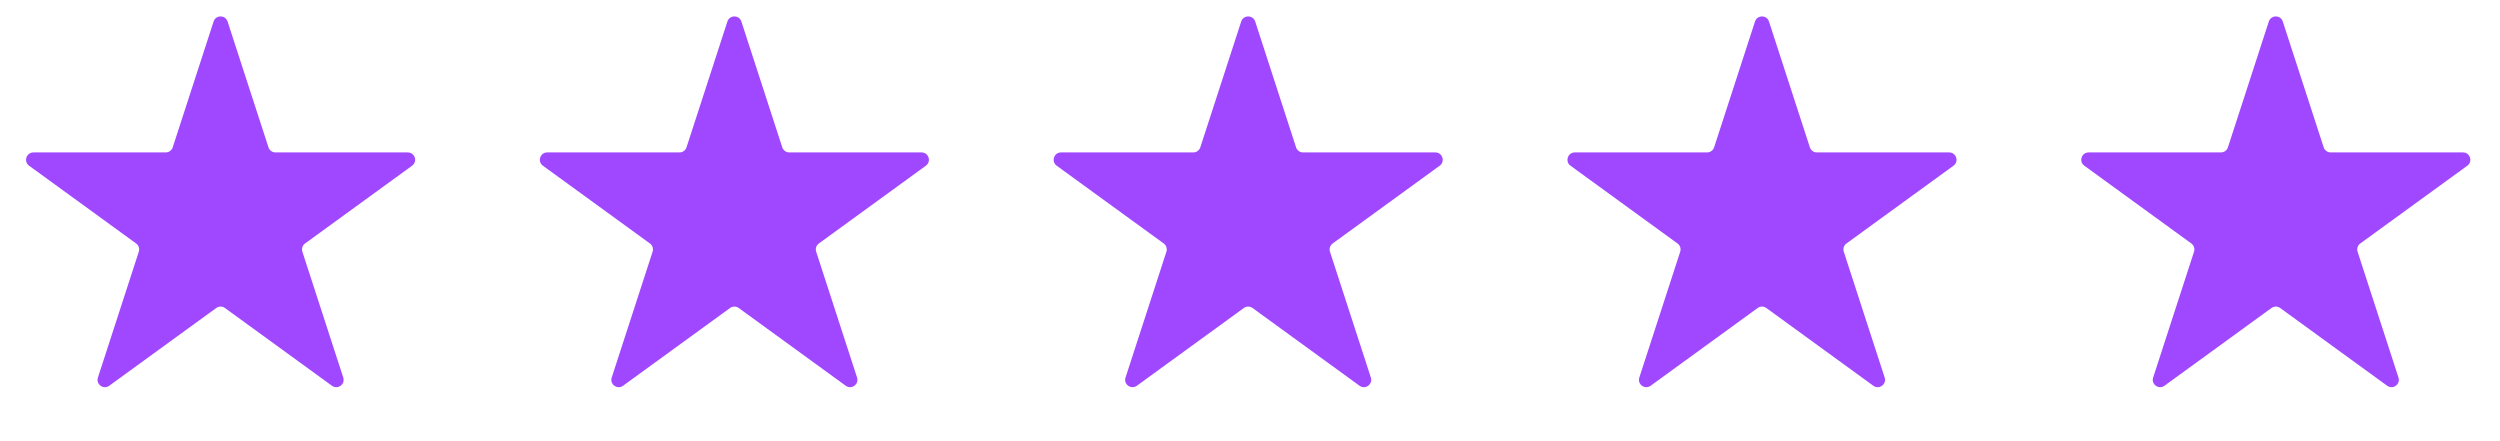 <svg width="170" height="30" viewBox="0 0 170 30" fill="none" xmlns="http://www.w3.org/2000/svg">
<path d="M14.524 1.464C14.674 1.003 15.326 1.003 15.476 1.464L18.256 10.019C18.322 10.225 18.514 10.365 18.731 10.365H27.727C28.211 10.365 28.413 10.985 28.021 11.269L20.743 16.557C20.568 16.684 20.494 16.91 20.561 17.116L23.341 25.672C23.491 26.132 22.964 26.515 22.572 26.231L15.294 20.943C15.119 20.816 14.881 20.816 14.706 20.943L7.428 26.231C7.036 26.515 6.509 26.132 6.659 25.672L9.439 17.116C9.506 16.91 9.432 16.684 9.257 16.557L1.979 11.269C1.587 10.985 1.789 10.365 2.273 10.365H11.269C11.486 10.365 11.678 10.225 11.745 10.019L14.524 1.464Z" fill="#A048FF"/>
<path d="M49.463 1.464C49.613 1.003 50.264 1.003 50.414 1.464L53.194 10.019C53.261 10.225 53.453 10.365 53.669 10.365H62.666C63.15 10.365 63.351 10.985 62.959 11.269L55.681 16.557C55.506 16.684 55.433 16.91 55.5 17.116L58.28 25.672C58.429 26.132 57.902 26.515 57.51 26.231L50.232 20.943C50.057 20.816 49.82 20.816 49.645 20.943L42.367 26.231C41.975 26.515 41.447 26.132 41.597 25.672L44.377 17.116C44.444 16.91 44.371 16.684 44.196 16.557L36.918 11.269C36.526 10.985 36.727 10.365 37.212 10.365H46.208C46.424 10.365 46.616 10.225 46.683 10.019L49.463 1.464Z" fill="#A048FF"/>
<path d="M84.401 1.464C84.551 1.003 85.203 1.003 85.353 1.464L88.132 10.019C88.199 10.225 88.391 10.365 88.608 10.365H97.604C98.088 10.365 98.29 10.985 97.898 11.269L90.62 16.557C90.445 16.684 90.371 16.91 90.438 17.116L93.218 25.672C93.368 26.132 92.841 26.515 92.449 26.231L85.171 20.943C84.996 20.816 84.758 20.816 84.583 20.943L77.305 26.231C76.913 26.515 76.386 26.132 76.536 25.672L79.316 17.116C79.383 16.91 79.309 16.684 79.134 16.557L71.856 11.269C71.464 10.985 71.666 10.365 72.15 10.365H81.146C81.363 10.365 81.555 10.225 81.621 10.019L84.401 1.464Z" fill="#A048FF"/>
<path d="M119.34 1.464C119.49 1.003 120.141 1.003 120.291 1.464L123.071 10.019C123.138 10.225 123.33 10.365 123.546 10.365H132.542C133.027 10.365 133.228 10.985 132.836 11.269L125.558 16.557C125.383 16.684 125.31 16.91 125.377 17.116L128.157 25.672C128.306 26.132 127.779 26.515 127.387 26.231L120.109 20.943C119.934 20.816 119.697 20.816 119.522 20.943L112.244 26.231C111.852 26.515 111.325 26.132 111.474 25.672L114.254 17.116C114.321 16.91 114.248 16.684 114.072 16.557L106.795 11.269C106.403 10.985 106.604 10.365 107.088 10.365H116.084C116.301 10.365 116.493 10.225 116.56 10.019L119.34 1.464Z" fill="#A048FF"/>
<path d="M154.279 1.464C154.429 1.003 155.081 1.003 155.23 1.464L158.01 10.019C158.077 10.225 158.269 10.365 158.486 10.365H167.482C167.966 10.365 168.168 10.985 167.776 11.269L160.498 16.557C160.323 16.684 160.249 16.91 160.316 17.116L163.096 25.672C163.246 26.132 162.719 26.515 162.327 26.231L155.049 20.943C154.874 20.816 154.636 20.816 154.461 20.943L147.183 26.231C146.791 26.515 146.264 26.132 146.414 25.672L149.194 17.116C149.26 16.91 149.187 16.684 149.012 16.557L141.734 11.269C141.342 10.985 141.544 10.365 142.028 10.365H151.024C151.241 10.365 151.432 10.225 151.499 10.019L154.279 1.464Z" fill="#A048FF"/>
</svg>
